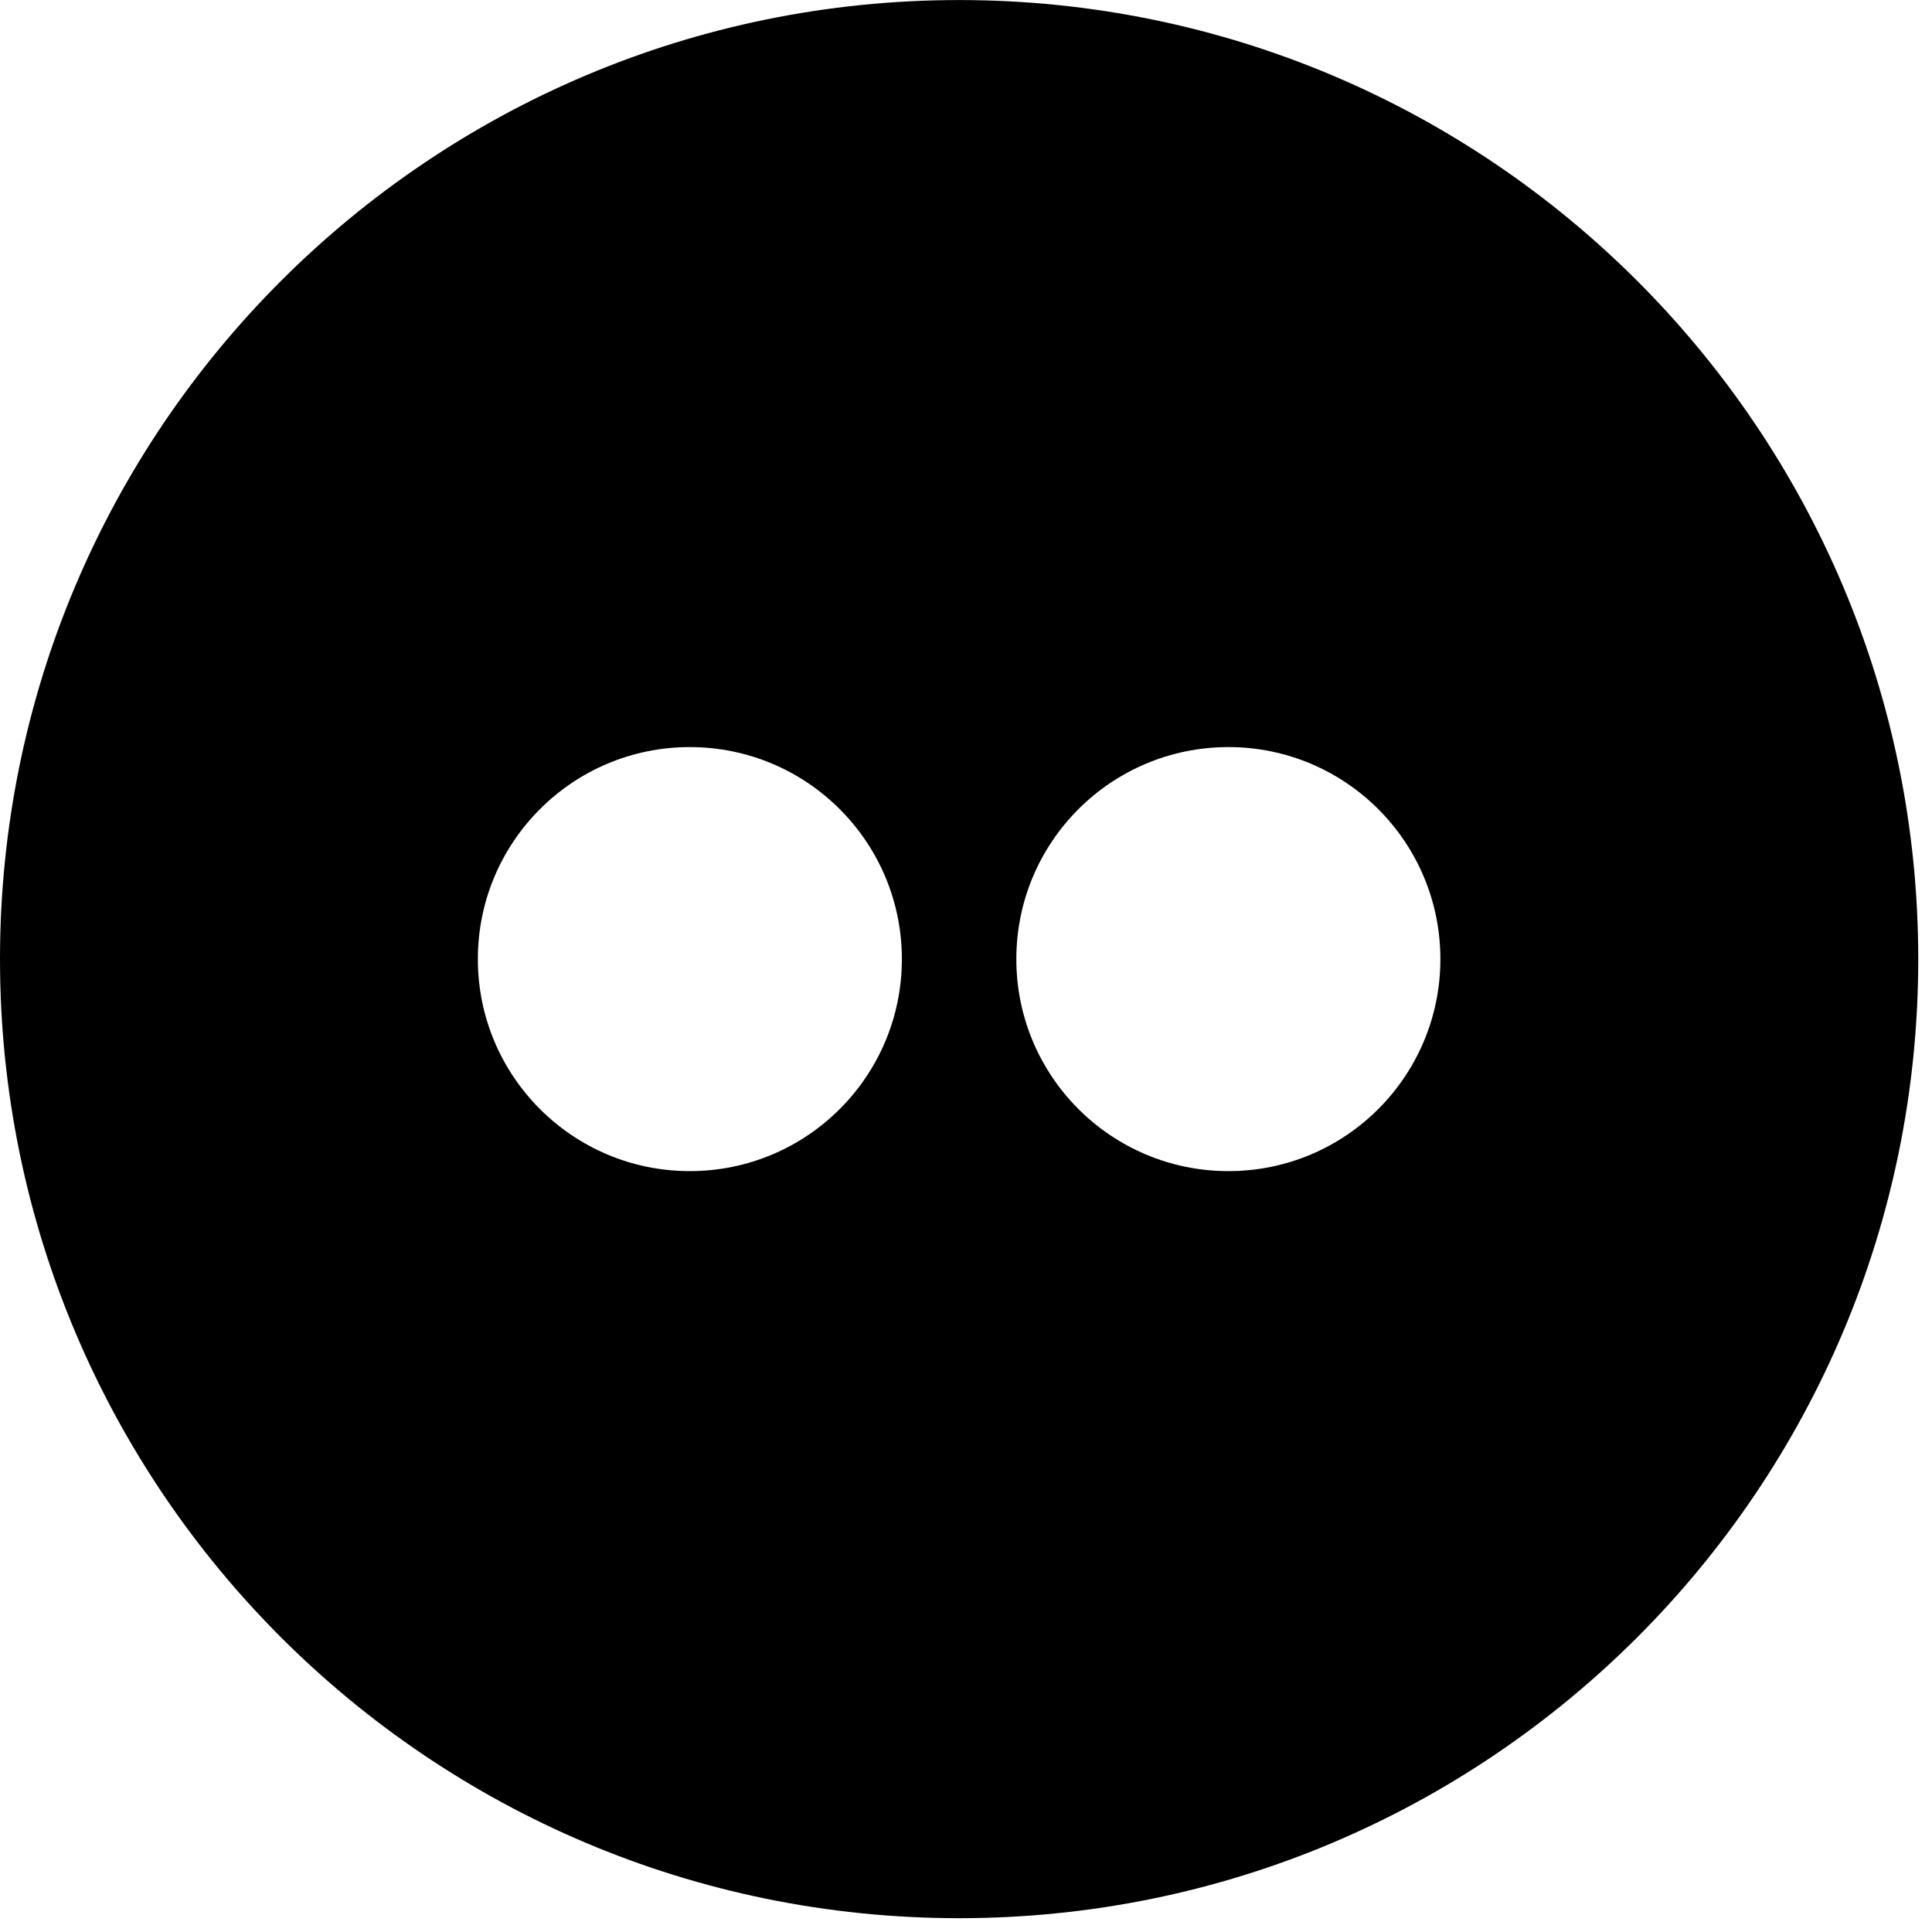 <svg height="113" viewBox="0 0 113 113" width="113" xmlns="http://www.w3.org/2000/svg"><path d="m56.101 112.192c-30.985 0-56.101-25.115-56.101-56.096 0-30.977 25.116-56.093 56.101-56.093 30.976 0 56.095 25.115 56.095 56.093 0 30.981-25.119 56.096-56.095 56.096zm28.145-56.096c0-6.846-5.547-12.4-12.396-12.4-6.859 0-12.406 5.553-12.406 12.4 0 6.848 5.547 12.401 12.406 12.401 6.849 0 12.396-5.552 12.396-12.401zm-31.497 0c0-6.846-5.547-12.4-12.406-12.4-6.847 0-12.394 5.553-12.394 12.4 0 6.848 5.547 12.401 12.394 12.401 6.859 0 12.406-5.552 12.406-12.401z"/></svg>
